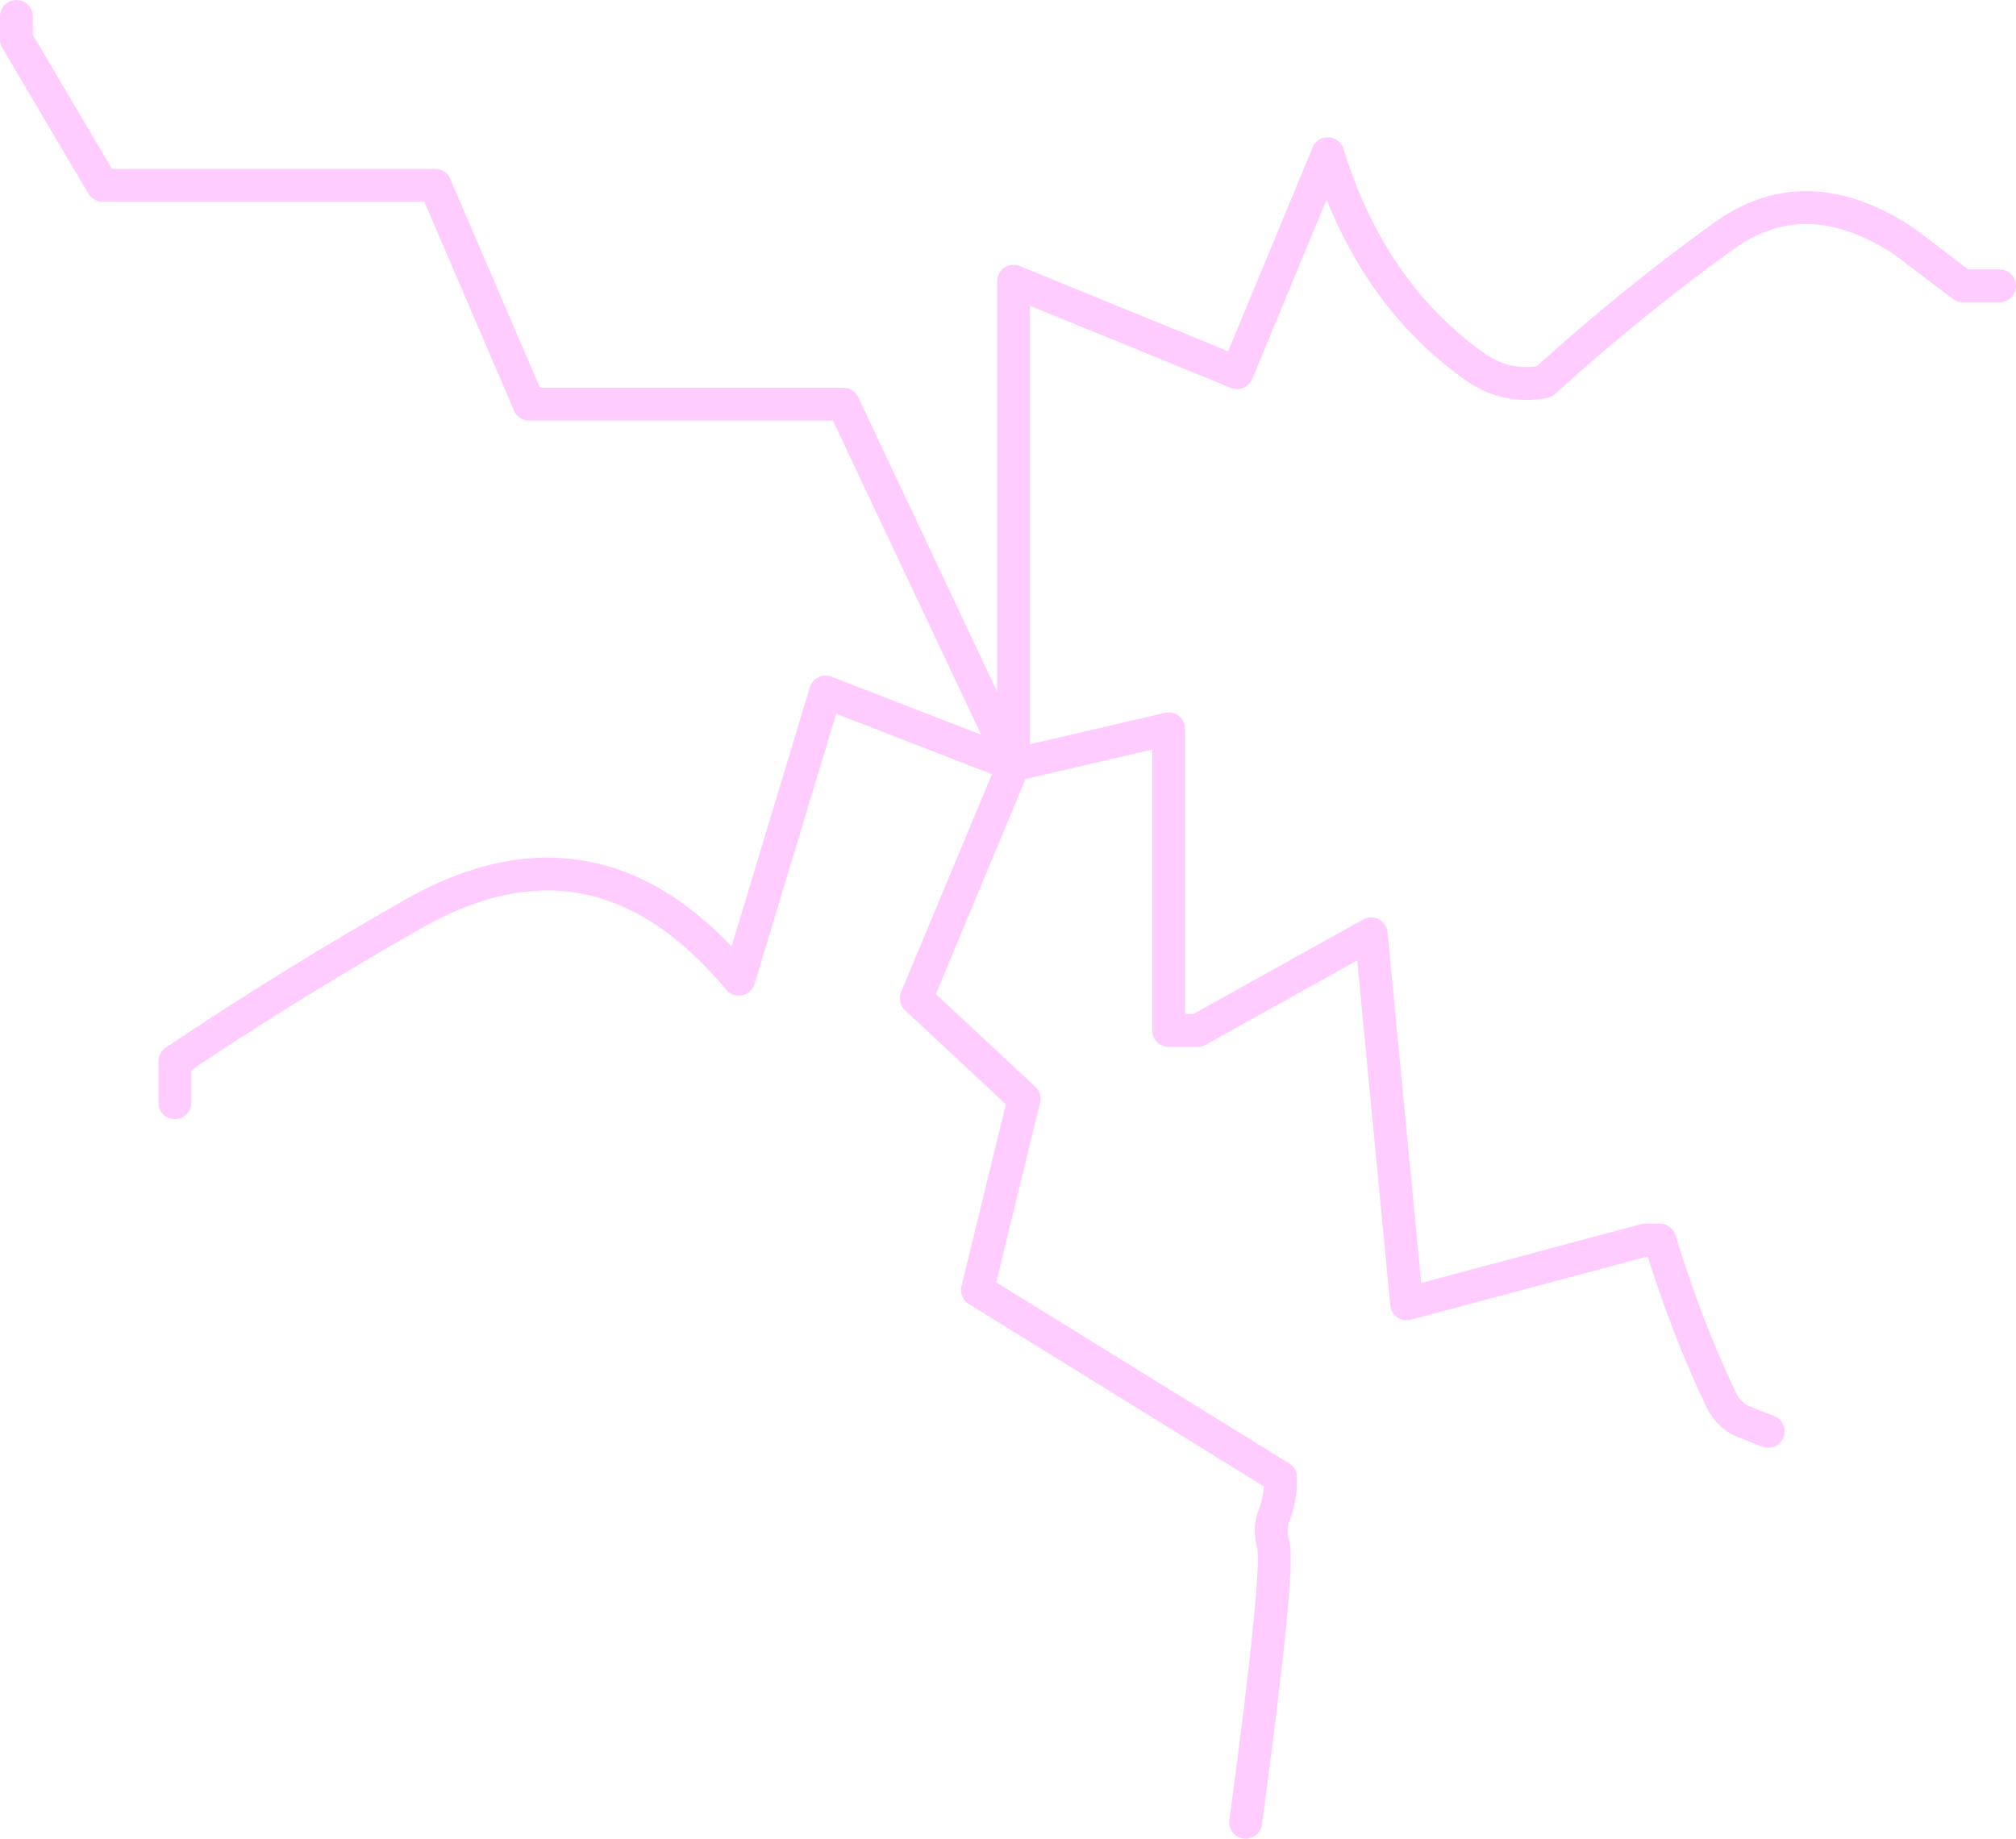 <?xml version="1.0" encoding="UTF-8" standalone="no"?>
<svg xmlns:ffdec="https://www.free-decompiler.com/flash" xmlns:xlink="http://www.w3.org/1999/xlink" ffdec:objectType="shape" height="139.9px" width="153.35px" xmlns="http://www.w3.org/2000/svg">
  <g transform="matrix(1.0, 0.0, 0.0, 1.0, 77.15, 57.15)">
    <path d="M-75.9 -55.9 L-75.9 -54.15 -69.35 -43.05 -44.05 -43.05 -36.9 -26.4 -13.0 -26.4 -0.05 1.05 -0.05 -35.75 16.95 -28.8 23.85 -45.45 Q27.1 -34.95 34.9 -29.35 37.35 -27.55 40.3 -28.1 46.95 -34.15 54.05 -39.25 60.3 -43.7 67.75 -38.75 L72.15 -35.4 74.95 -35.4 M57.35 51.75 L55.7 51.1 Q54.35 50.65 53.7 49.2 51.15 43.85 49.1 37.2 L48.0 37.2 29.85 42.05 27.15 13.9 13.95 21.25 11.75 21.25 11.75 -1.7 -0.05 1.05 -7.45 18.8 0.75 26.45 -2.8 41.0 20.25 55.25 Q20.3 56.7 19.8 58.05 19.35 59.15 19.7 60.35 20.2 62.25 17.6 81.5 M-0.05 1.05 L-14.35 -4.5 -20.95 17.35 Q-31.7 4.45 -45.65 12.35 -55.15 17.75 -63.85 23.6 L-63.85 26.75" fill="none" stroke="#ffccff" stroke-linecap="round" stroke-linejoin="round" stroke-width="2.5"/>
  </g>
</svg>
